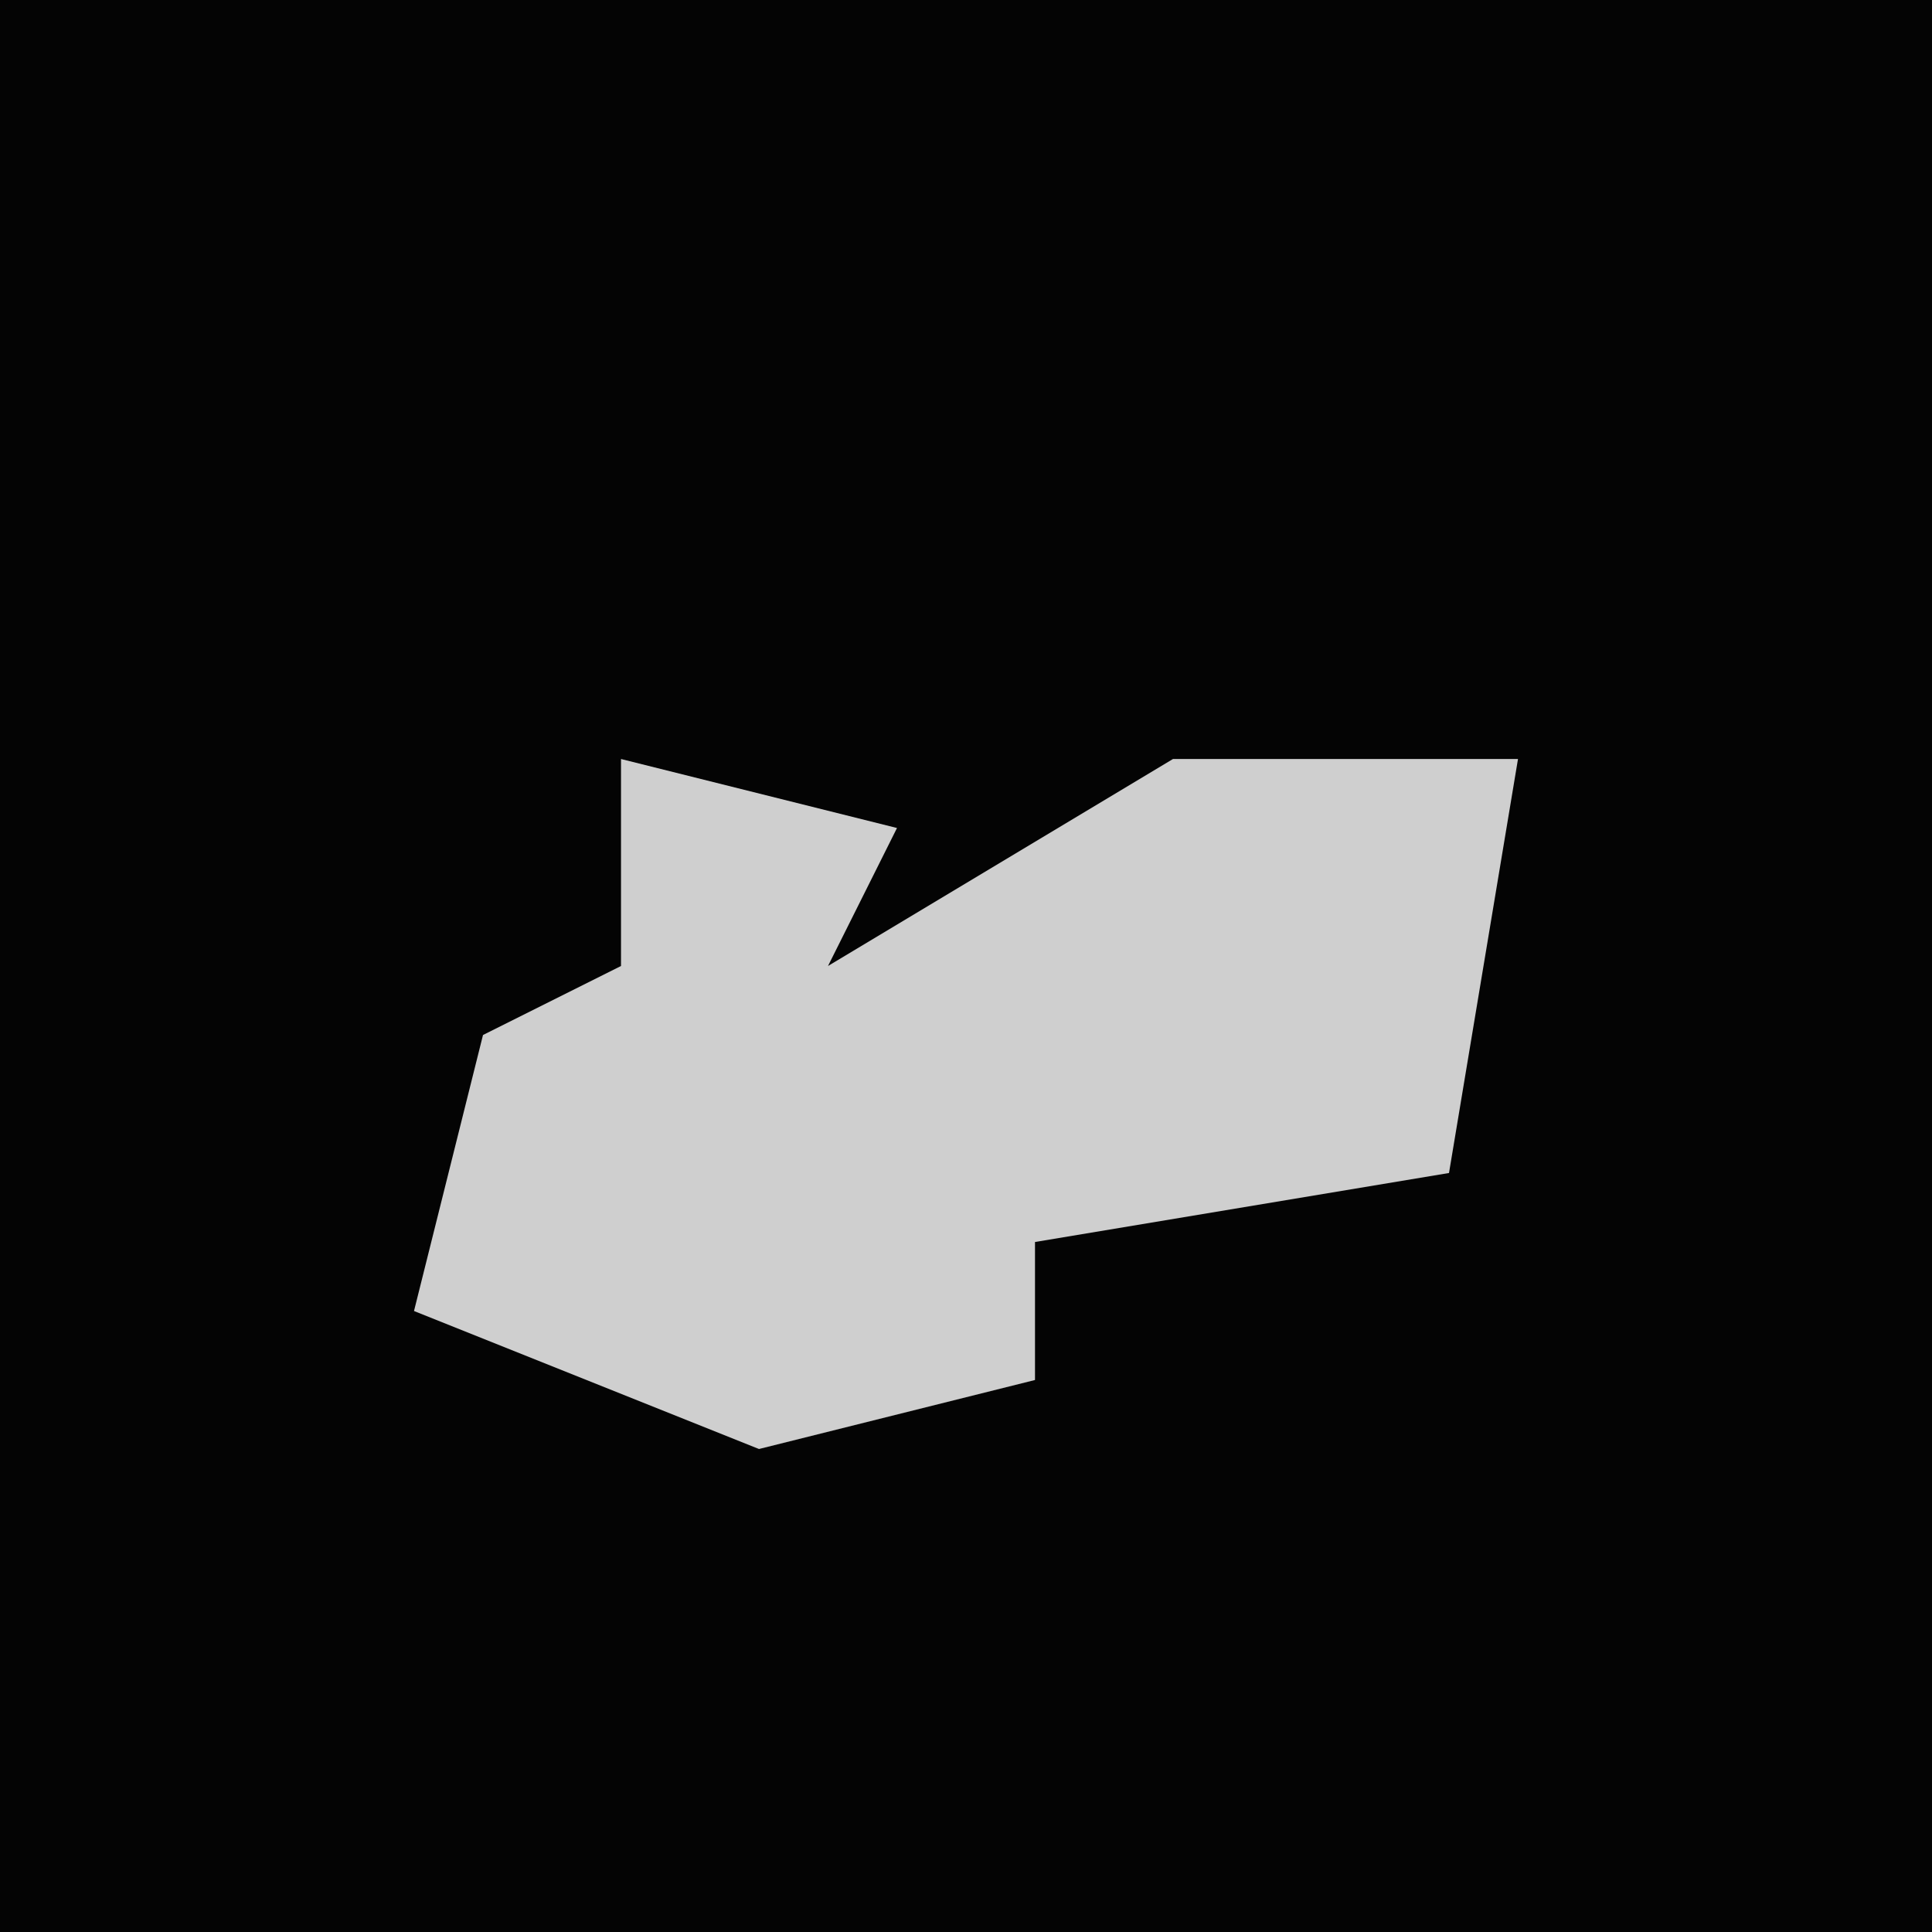 <?xml version="1.0" encoding="UTF-8"?>
<svg version="1.1" xmlns="http://www.w3.org/2000/svg" width="28" height="28">
<path d="M0,0 L28,0 L28,28 L0,28 Z " fill="#040404" transform="translate(0,0)"/>
<path d="M0,0 L4,1 L3,3 L8,0 L13,0 L12,6 L6,7 L6,9 L2,10 L-3,8 L-2,4 L0,3 Z " fill="#CFCFCF" transform="translate(9,11)"/>
</svg>
